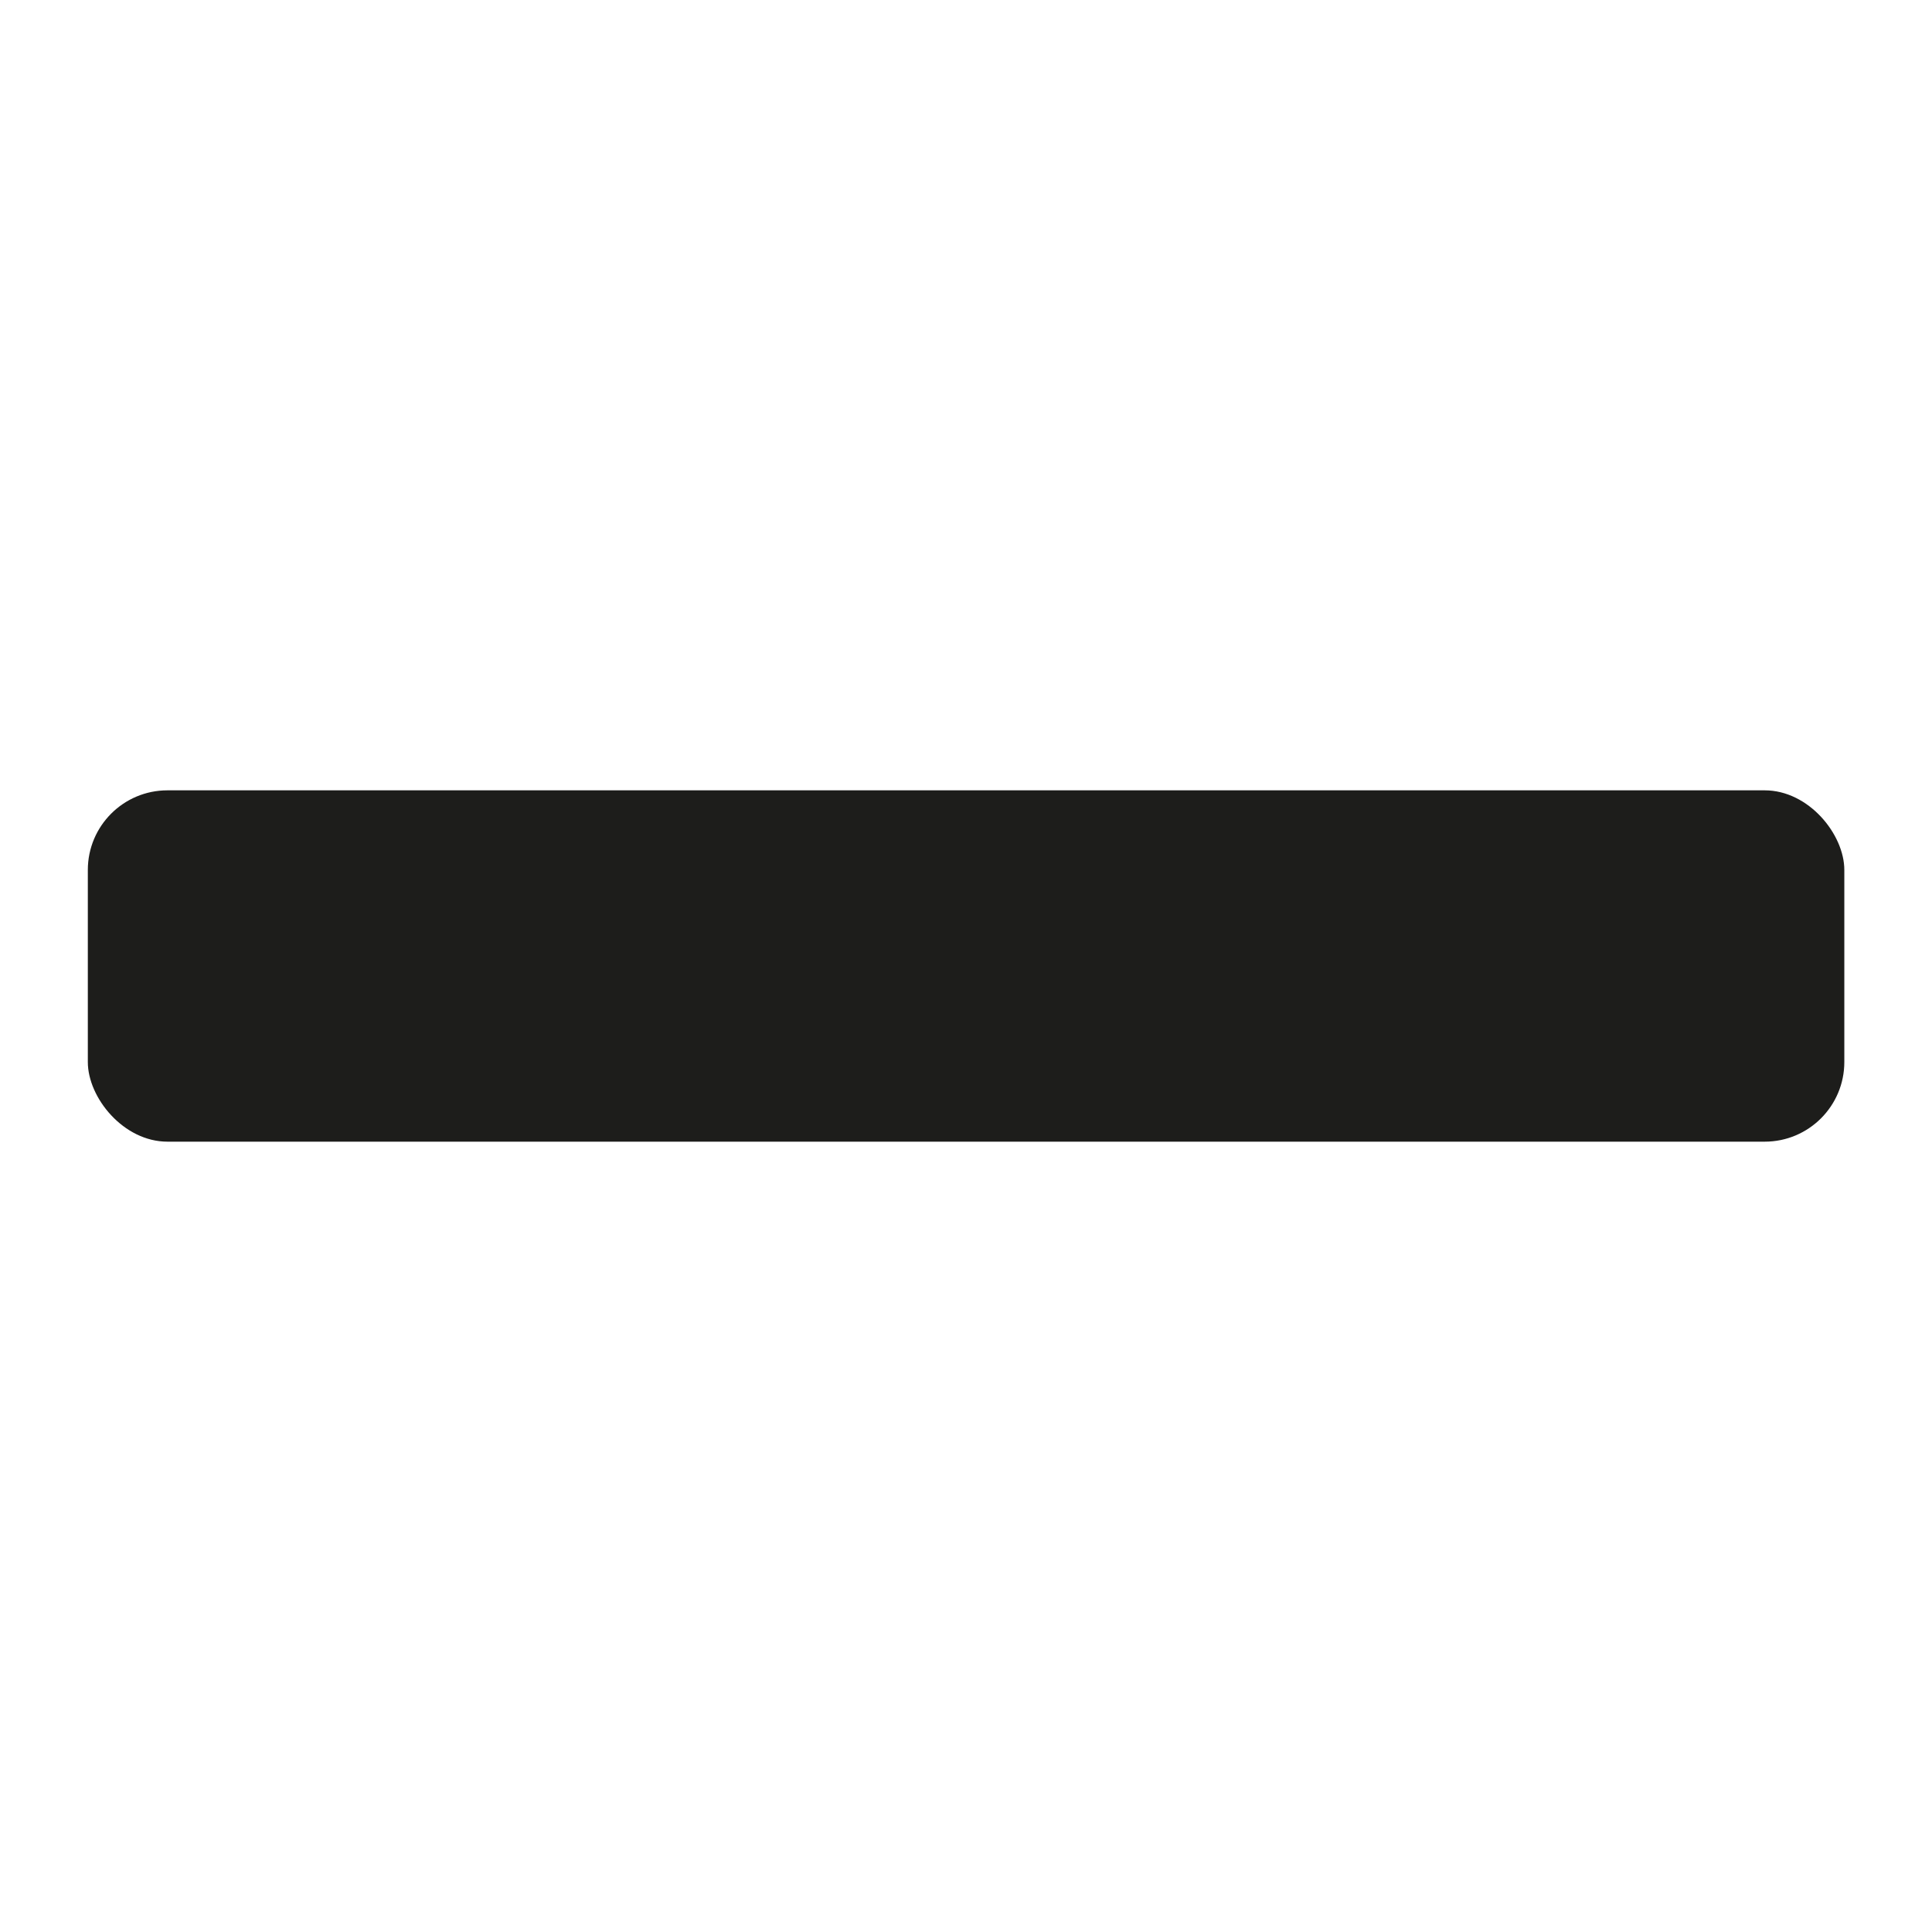<svg id="Layer_1" data-name="Layer 1" xmlns="http://www.w3.org/2000/svg" viewBox="0 0 124.72 124.72"><defs><style>.cls-1{fill:#1d1d1b;}</style></defs><title>icon_minus</title><rect class="cls-1" x="5.67" y="51.02" width="113.39" height="22.68" rx="5.14"/></svg>
